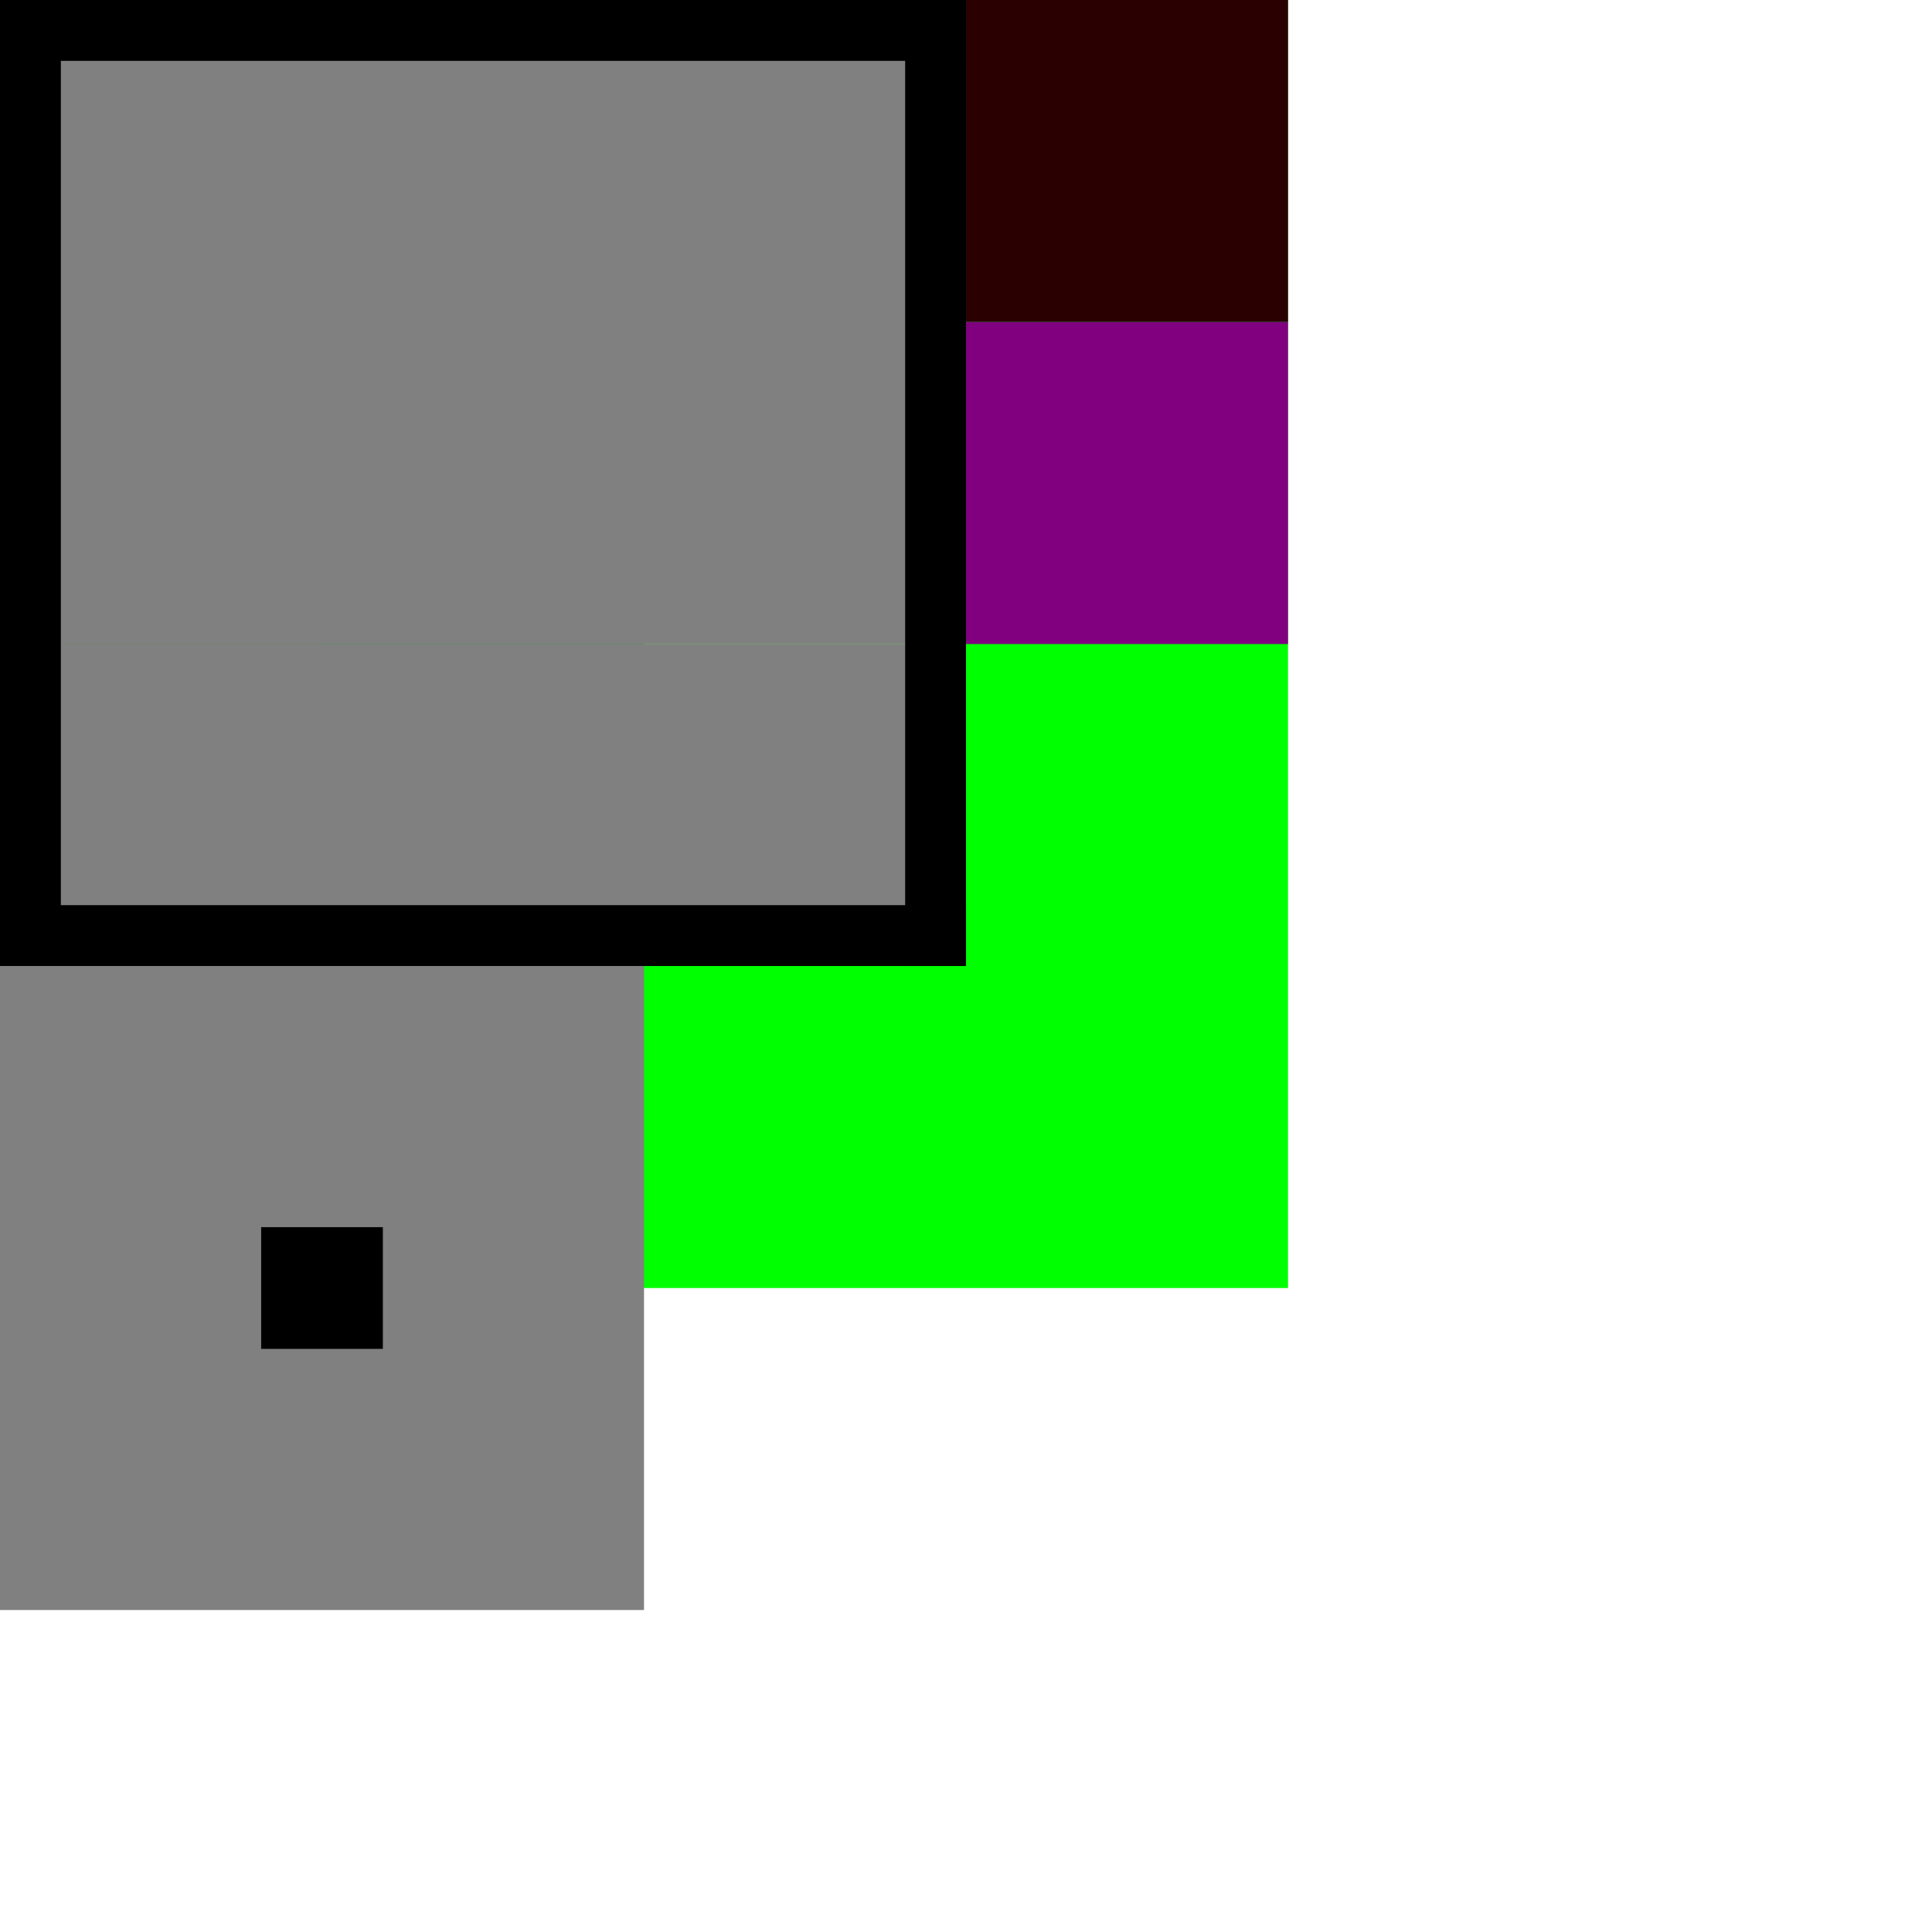 <?xml version="1.0" encoding="UTF-8" standalone="no"?>
<!-- Created with Inkscape (http://www.inkscape.org/) -->

<svg
   width="480"
   height="480"
   viewBox="0 0 126.998 126.998"
   version="1.1"
   id="svg5"
   inkscape:version="1.1.1 (3bf5ae0d25, 2021-09-20, custom)"
   sodipodi:docname="tiles.svg"
   inkscape:export-filename="/home/aksu-lut/games/roguelike/Assets/Art/tiles.png"
   inkscape:export-xdpi="96"
   inkscape:export-ydpi="96"
   xmlns:inkscape="http://www.inkscape.org/namespaces/inkscape"
   xmlns:sodipodi="http://sodipodi.sourceforge.net/DTD/sodipodi-0.dtd"
   xmlns="http://www.w3.org/2000/svg"
   xmlns:svg="http://www.w3.org/2000/svg">
  <sodipodi:namedview
     id="namedview7"
     pagecolor="#505050"
     bordercolor="#eeeeee"
     borderopacity="1"
     inkscape:pageshadow="0"
     inkscape:pageopacity="0"
     inkscape:pagecheckerboard="0"
     inkscape:document-units="px"
     showgrid="true"
     units="px"
     width="480px"
     inkscape:snap-nodes="false"
     inkscape:object-nodes="false"
     inkscape:zoom="2.8924636"
     inkscape:cx="158.68825"
     inkscape:cy="200.00252"
     inkscape:window-width="2560"
     inkscape:window-height="1375"
     inkscape:window-x="0"
     inkscape:window-y="0"
     inkscape:window-maximized="1"
     inkscape:current-layer="layer1"
     scale-x="0.165">
    <inkscape:grid
       type="xygrid"
       id="grid9"
       spacingx="21.167"
       spacingy="21.167"
       color="#ca3f19"
       opacity="1"
       visible="true"
       empspacing="6" />
  </sodipodi:namedview>
  <defs
     id="defs2">
    <inkscape:path-effect
       effect="spiro"
       id="path-effect10794"
       is_visible="true"
       lpeversion="1" />
    <inkscape:path-effect
       effect="spiro"
       id="path-effect10757"
       is_visible="true"
       lpeversion="1" />
    <inkscape:path-effect
       effect="spiro"
       id="path-effect10716"
       is_visible="true"
       lpeversion="1" />
    <inkscape:path-effect
       effect="spiro"
       id="path-effect10338"
       is_visible="true"
       lpeversion="1" />
    <inkscape:path-effect
       effect="skeletal"
       id="path-effect10330"
       is_visible="true"
       lpeversion="1"
       pattern="M 0,4.992 C 0,2.236 2.236,0 4.992,0 c 2.756,0 4.992,2.236 4.992,4.992 0,2.756 -2.236,4.992 -4.992,4.992 C 2.236,9.984 0,7.748 0,4.992 Z"
       copytype="single_stretched"
       prop_scale="1"
       scale_y_rel="false"
       spacing="0"
       normal_offset="0"
       tang_offset="0"
       prop_units="false"
       vertical_pattern="false"
       hide_knot="false"
       fuse_tolerance="0" />
    <inkscape:path-effect
       effect="skeletal"
       id="path-effect10324"
       is_visible="true"
       lpeversion="1"
       pattern="M 0,4.992 C 0,2.236 2.236,0 4.992,0 c 2.756,0 4.992,2.236 4.992,4.992 0,2.756 -2.236,4.992 -4.992,4.992 C 2.236,9.984 0,7.748 0,4.992 Z"
       copytype="single_stretched"
       prop_scale="1"
       scale_y_rel="false"
       spacing="0"
       normal_offset="0"
       tang_offset="0"
       prop_units="false"
       vertical_pattern="false"
       hide_knot="false"
       fuse_tolerance="0" />
    <inkscape:path-effect
       effect="powerstroke"
       id="path-effect10318"
       is_visible="true"
       lpeversion="1"
       offset_points="0,4.992"
       not_jump="false"
       sort_points="true"
       interpolator_type="CubicBezierJohan"
       interpolator_beta="0.2"
       start_linecap_type="zerowidth"
       linejoin_type="extrp_arc"
       miter_limit="4"
       scale_width="1"
       end_linecap_type="zerowidth" />
    <inkscape:path-effect
       effect="powerstroke"
       id="path-effect10312"
       is_visible="true"
       lpeversion="1"
       offset_points="0,4.992"
       not_jump="false"
       sort_points="true"
       interpolator_type="CubicBezierJohan"
       interpolator_beta="0.2"
       start_linecap_type="zerowidth"
       linejoin_type="extrp_arc"
       miter_limit="4"
       scale_width="1"
       end_linecap_type="zerowidth" />
    <inkscape:path-effect
       effect="spiro"
       id="path-effect6035"
       is_visible="true"
       lpeversion="1" />
    <inkscape:path-effect
       effect="spiro"
       id="path-effect788"
       is_visible="true"
       lpeversion="1" />
  </defs>
  <g
     inkscape:label="Layer 1"
     inkscape:groupmode="layer"
     id="layer1"
     style="display:inline"
     units="px">
    <rect
       style="fill:#00ff00;stroke-width:0.265"
       id="rect419"
       width="84.667"
       height="84.667"
       x="0"
       y="0" />
    <rect
       style="fill:#00ff00;stroke-width:0.265"
       id="rect520"
       width="21.167"
       height="21.167"
       x="21.167"
       y="0" />
    <circle
       style="fill:#00ff00;stroke-width:0.265"
       id="path544"
       cx="31.75"
       cy="10.583"
       r="10.583" />
    <rect
       style="fill:#ff7f2a;stroke:none;stroke-width:1;stroke-miterlimit:4;stroke-dasharray:none"
       id="rect11109"
       width="21.167"
       height="21.167"
       x="0"
       y="0" />
    <rect
       style="fill:#ff00ff;fill-rule:evenodd;stroke-width:0.265"
       id="rect43"
       width="21.167"
       height="21.167"
       x="42.333"
       y="0" />
    <rect
       style="fill:#2b0000;stroke-width:0.265"
       id="rect67"
       width="21.167"
       height="21.167"
       x="63.5"
       y="0" />
    <rect
       style="fill:#c83737;stroke-width:0.265"
       id="rect91"
       width="21.167"
       height="21.167"
       x="0"
       y="21.167" />
    <rect
       style="fill:#000080;stroke-width:0.265"
       id="rect115"
       width="21.167"
       height="21.167"
       x="21.167"
       y="21.167" />
    <rect
       style="fill:#ffe680;stroke-width:0.265"
       id="rect139"
       width="21.167"
       height="21.167"
       x="42.333"
       y="21.167" />
    <rect
       style="fill:#800080;stroke-width:0.265"
       id="rect163"
       width="21.167"
       height="21.167"
       x="63.5"
       y="21.167" />
    <rect
       style="fill:#666666;stroke-width:0.265"
       id="rect187"
       width="21.167"
       height="21.167"
       x="0"
       y="42.333"
       inkscape:export-filename="/home/aksu-lut/games/roguelike/Assets/Art/Tiles.png"
       inkscape:export-xdpi="96"
       inkscape:export-ydpi="96" />
    <rect
       style="fill:#808080;stroke-width:0.265"
       id="rect259"
       width="63.5"
       height="42.333"
       x="0"
       y="0" />
    <rect
       style="fill:#000000;stroke-width:0.265"
       id="rect355"
       width="63.5"
       height="4"
       x="0"
       y="0" />
    <rect
       style="fill:#808080;stroke-width:0.265"
       id="rect359"
       width="63.5"
       height="21.167"
       x="0"
       y="42.333" />
    <rect
       style="fill:#000000;stroke-width:0.265"
       id="rect427"
       width="4"
       height="63.5"
       x="0"
       y="0"
       units="px" />
    <rect
       style="fill:#000000;stroke-width:0.241"
       id="rect429"
       width="63.5"
       height="4"
       x="0"
       y="59.5" />
    <rect
       style="fill:#000000;stroke-width:0.265"
       id="rect431"
       width="4"
       height="63.5"
       x="59.5"
       y="0" />
    <rect
       style="fill:#808080;stroke-width:0.265"
       id="rect489"
       width="42.333"
       height="42.333"
       x="0"
       y="63.5" />
    <rect
       style="fill:#000000;stroke-width:0.265"
       id="rect557"
       width="8"
       height="8"
       x="17.167"
       y="80.667" />
  </g>
</svg>
